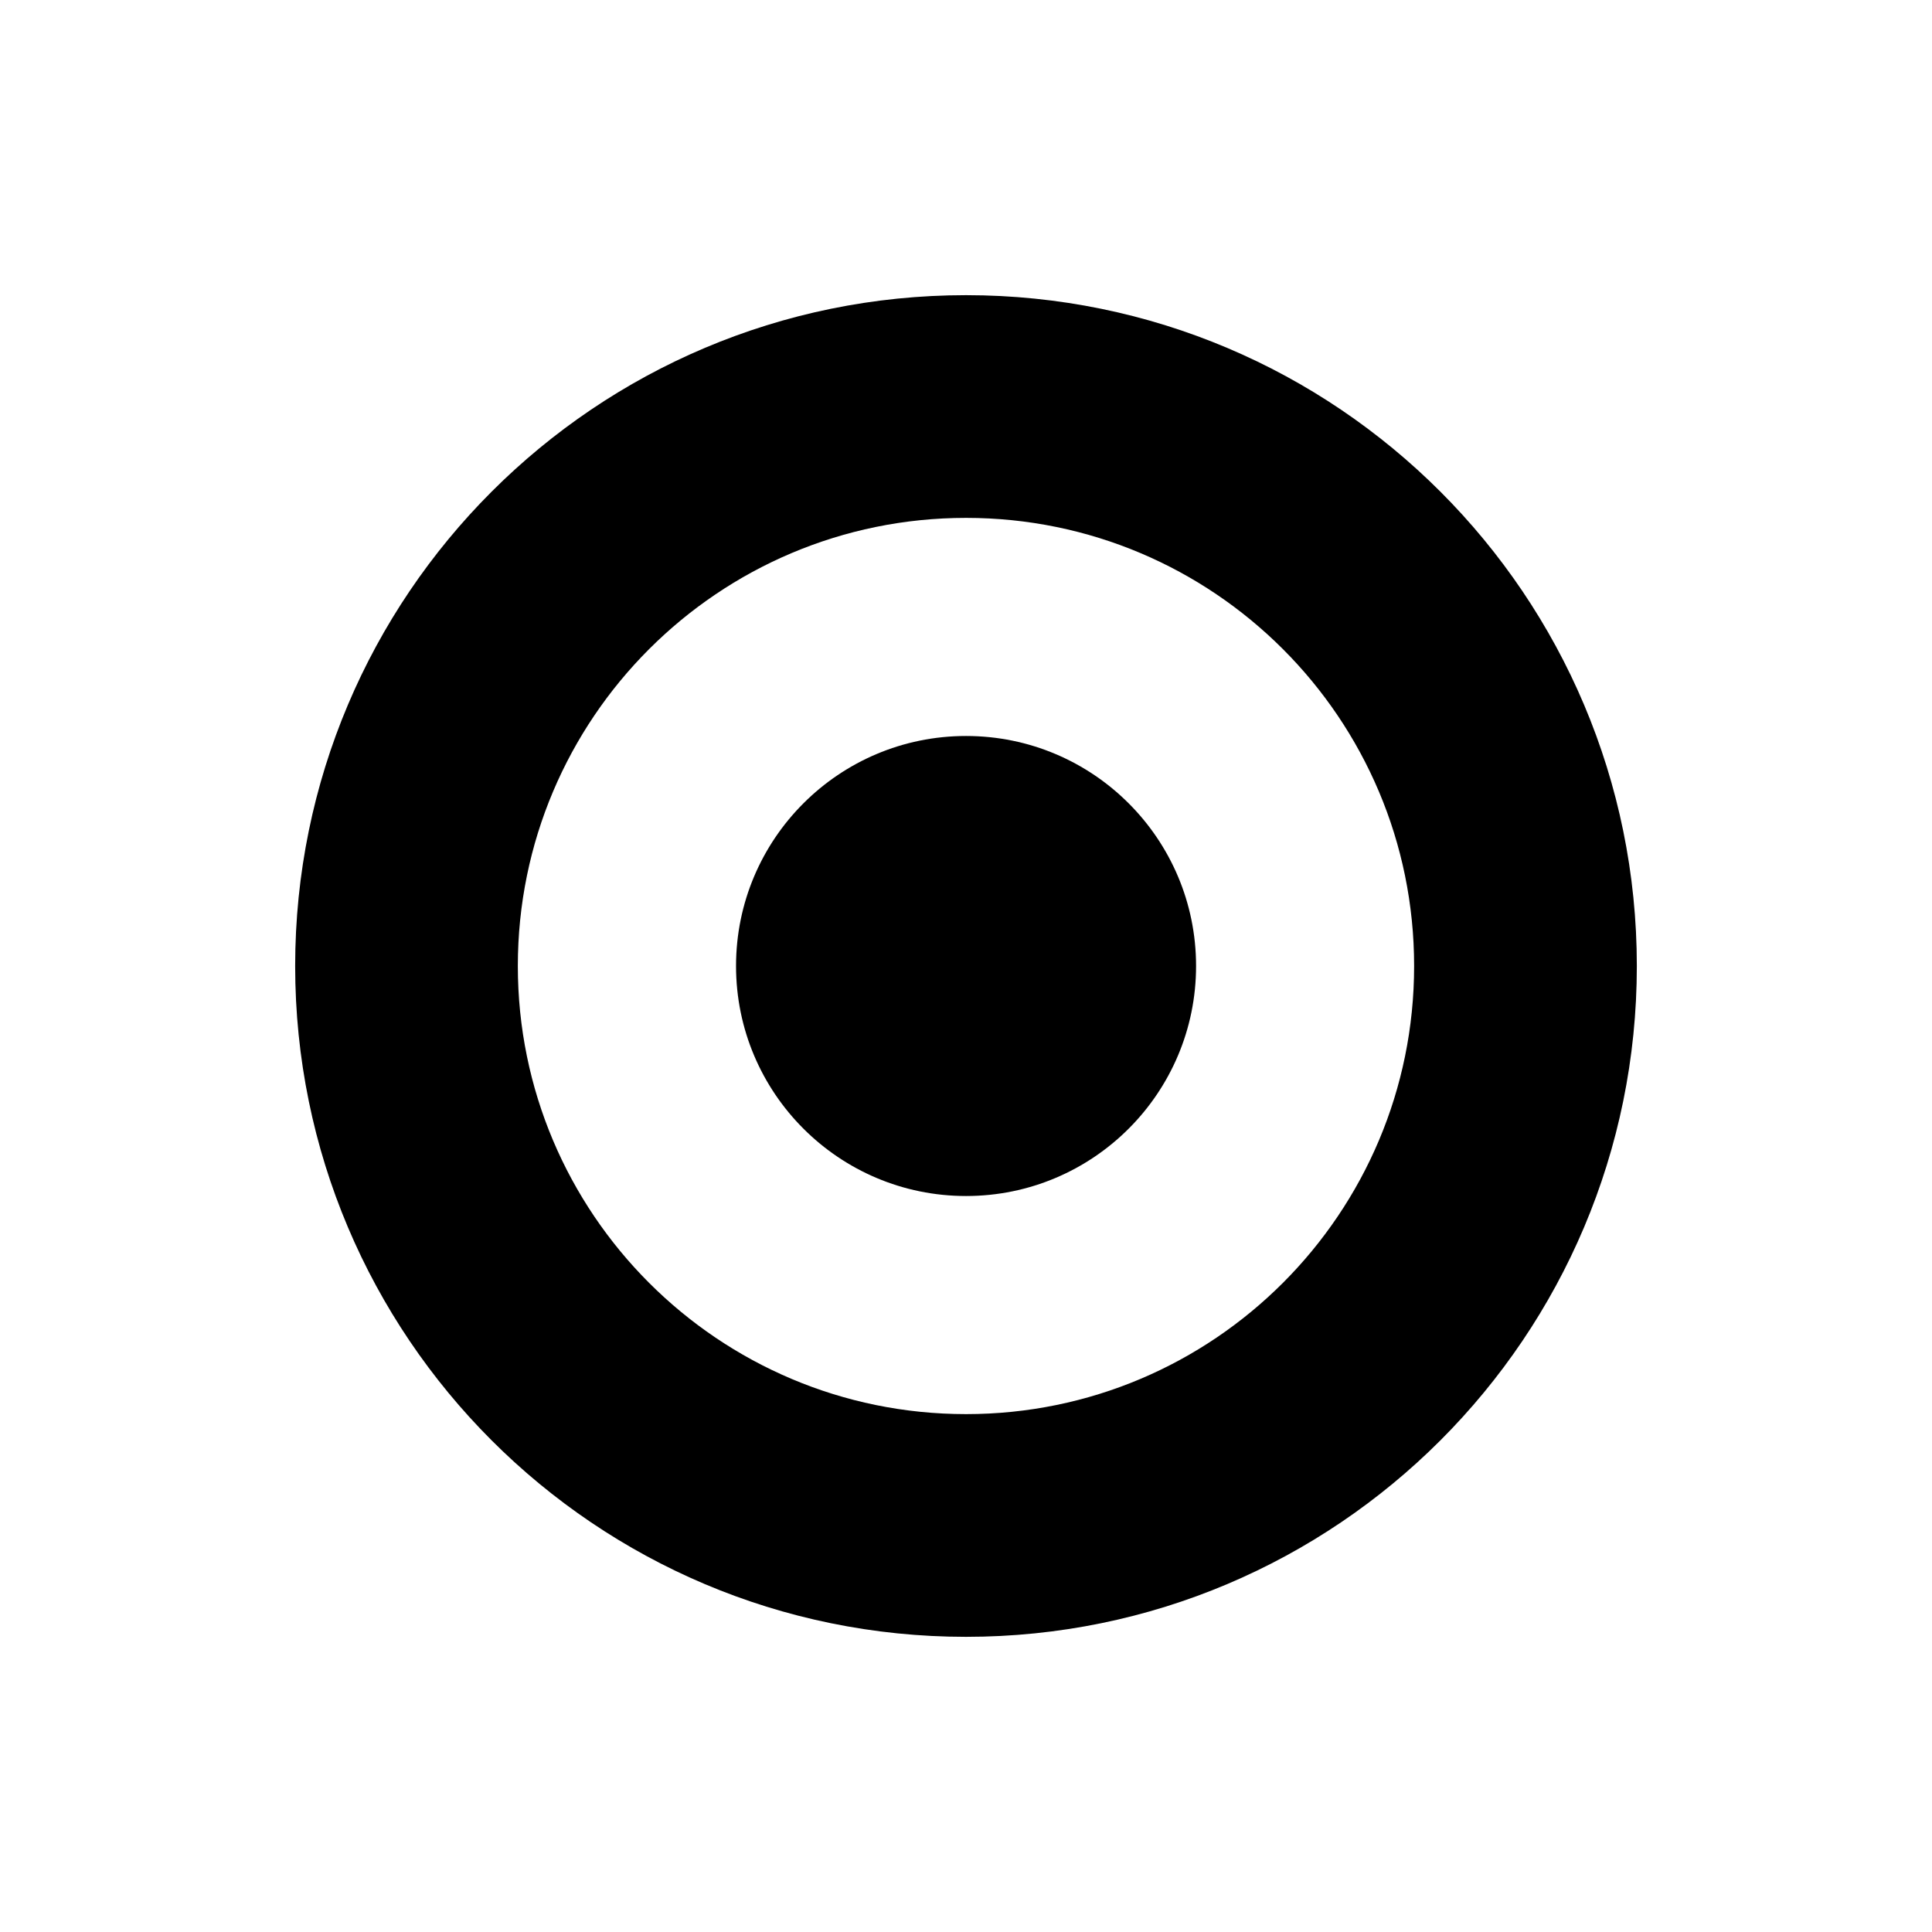 <?xml version="1.0" encoding="utf-8"?>
<!-- Generated by IcoMoon.io -->
<!DOCTYPE svg PUBLIC "-//W3C//DTD SVG 1.1//EN" "http://www.w3.org/Graphics/SVG/1.1/DTD/svg11.dtd">
<svg version="1.1" xmlns="http://www.w3.org/2000/svg" xmlns:xlink="http://www.w3.org/1999/xlink" width="1024" height="1024" viewBox="0 0 1024 1024">
	<path d="M867.556 512c0 196.38-159.104 355.556-355.528 355.556-196.452 0-355.584-159.176-355.584-355.556 0-196.324 159.132-355.556 355.584-355.556 196.424 0 355.528 159.232 355.528 355.556zM512.028 274.488c-131.228 0-237.568 106.326-237.568 237.512 0 131.186 106.354 237.512 237.568 237.512 131.2-0 237.484-106.326 237.484-237.512 0-131.2-106.284-237.512-237.484-237.512zM390.116 512c0 67.331 54.582 121.913 121.913 121.913s121.913-54.582 121.913-121.913c0-67.331-54.582-121.913-121.913-121.913-67.331 0-121.913 54.582-121.913 121.913z" />
</svg>
